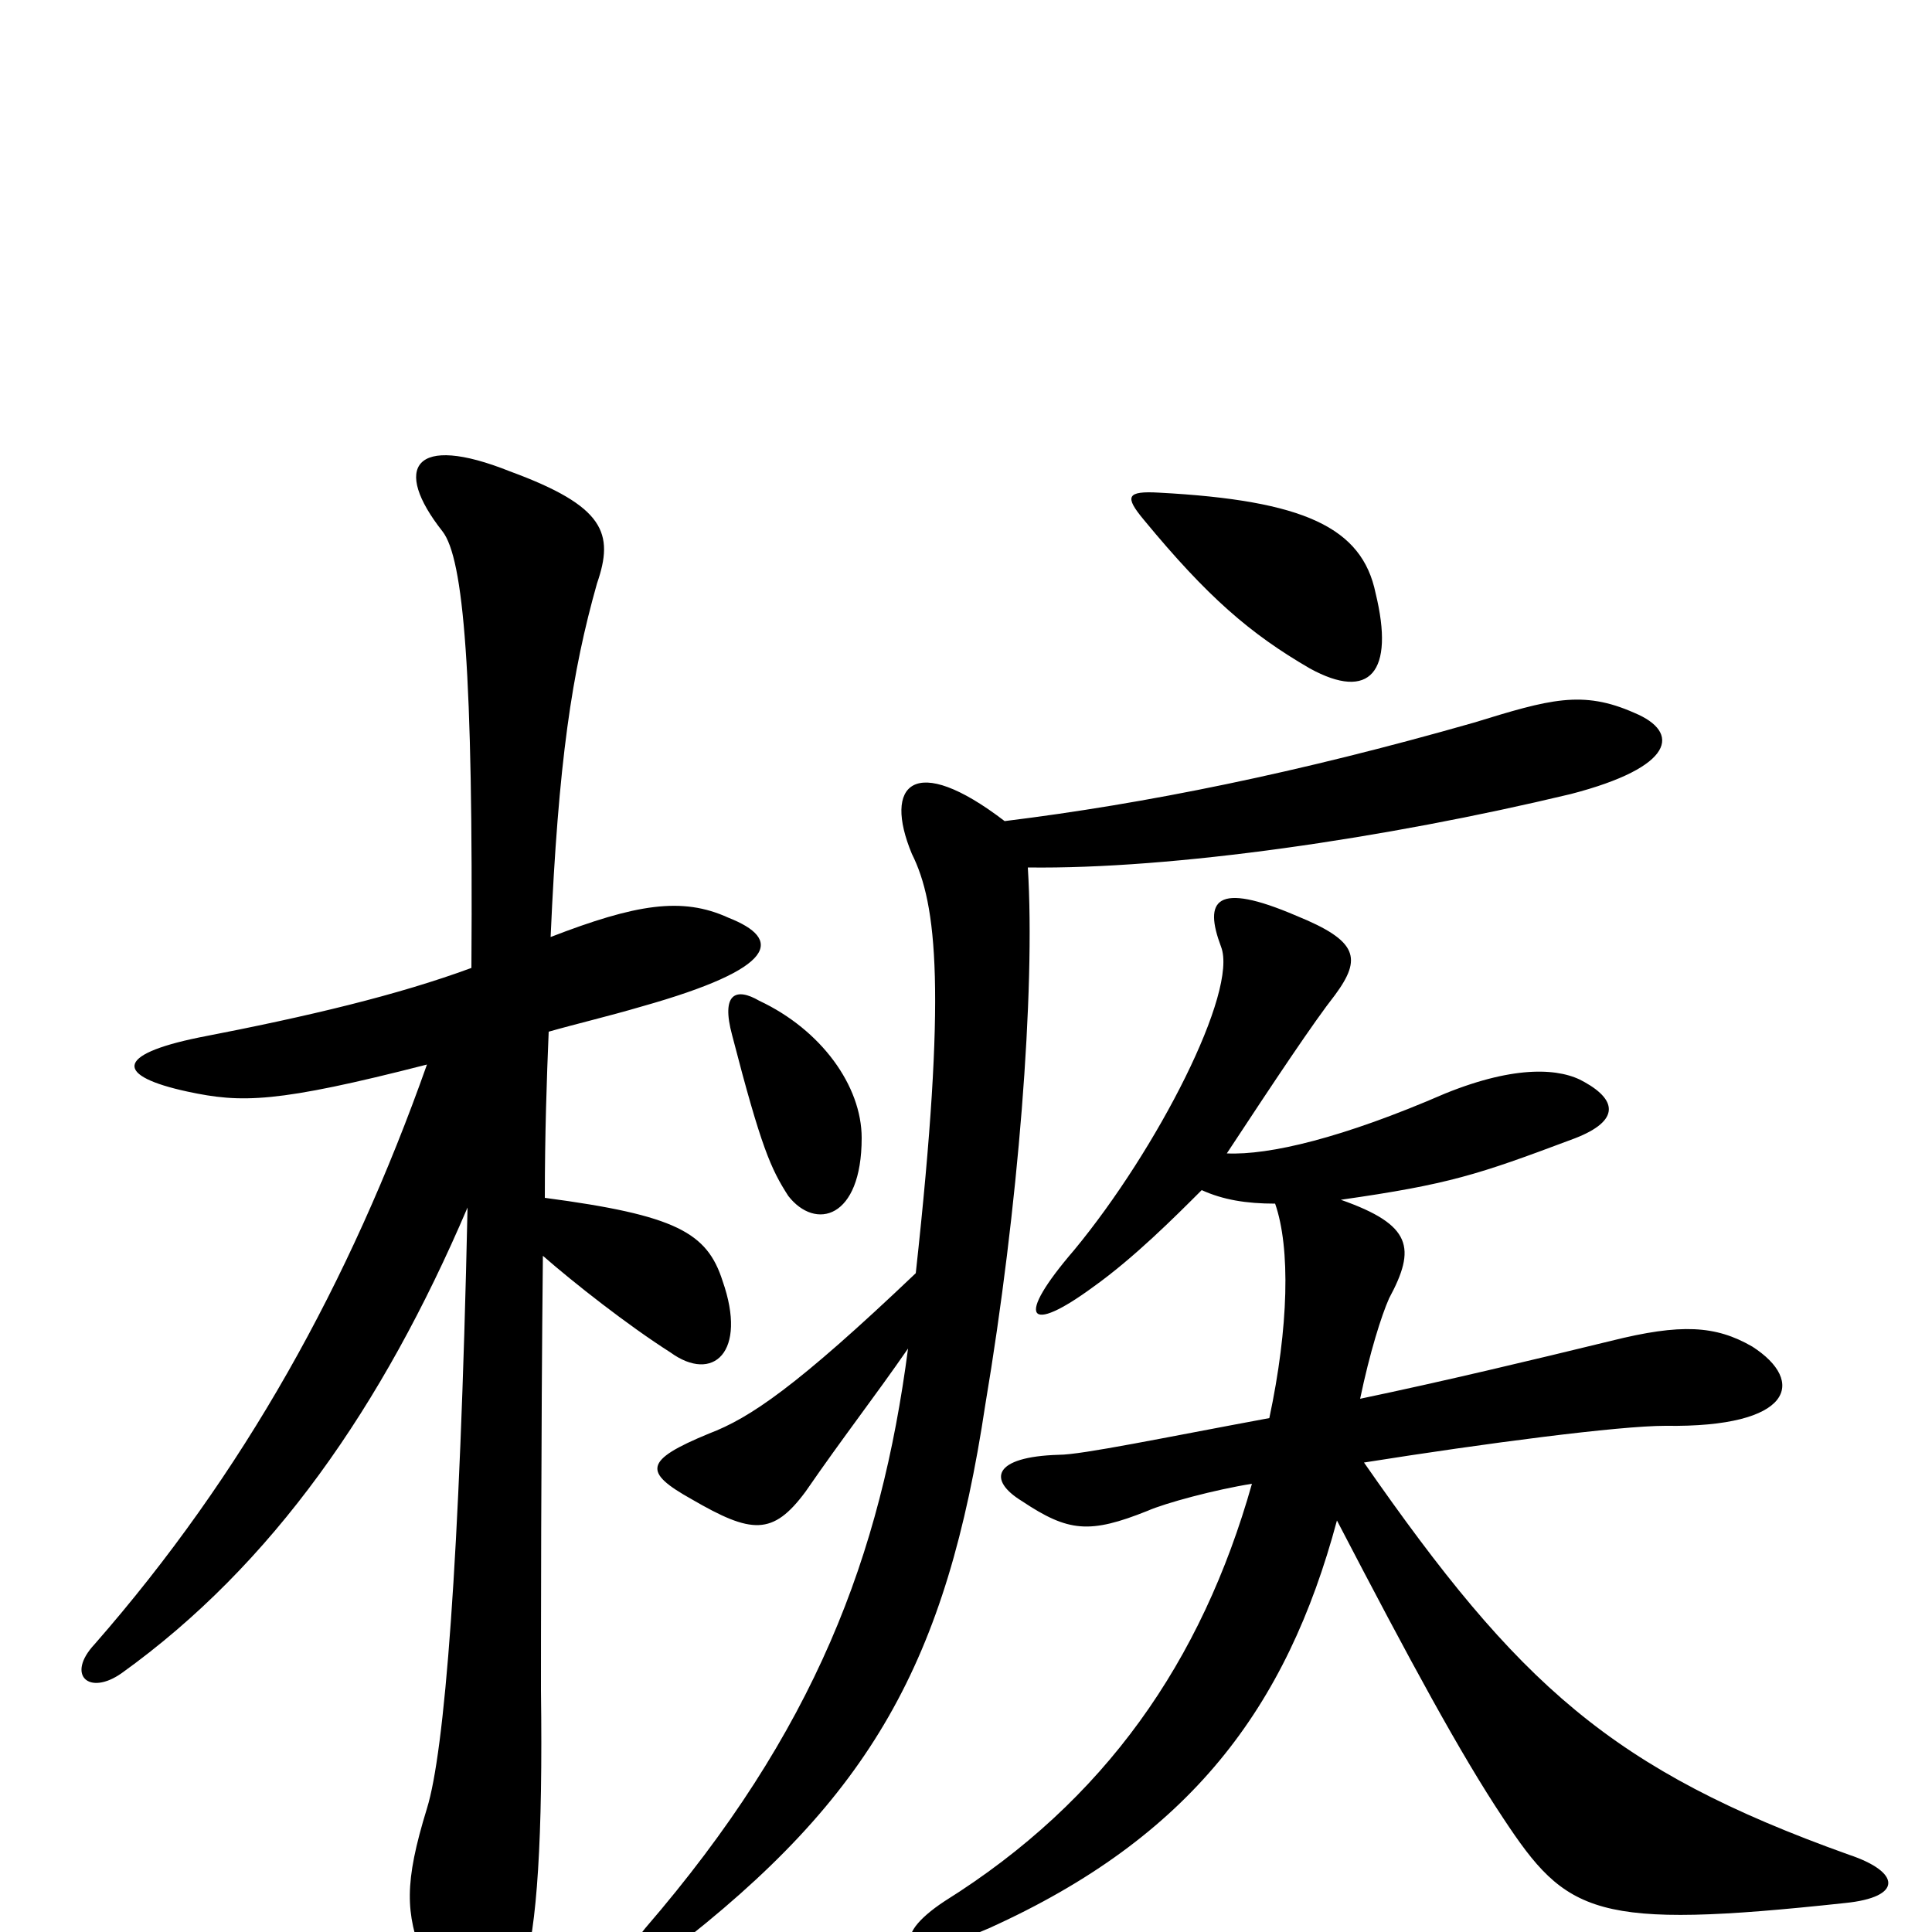 <svg xmlns="http://www.w3.org/2000/svg" viewBox="0 -1000 1000 1000">
	<path fill="#000000" d="M244 -499C206 -485 160 -474 103 -463C59 -454 60 -443 97 -435C125 -429 143 -429 221 -449C181 -336 126 -237 49 -149C34 -133 46 -122 63 -134C141 -190 198 -272 242 -375C238 -190 230 -93 221 -64C209 -25 210 -10 219 14C239 71 258 71 271 20C278 -2 281 -49 280 -125C280 -140 280 -258 281 -350C297 -336 325 -314 347 -300C369 -284 387 -300 374 -337C366 -362 350 -371 282 -380C282 -413 283 -442 284 -466C298 -470 315 -474 332 -479C403 -499 405 -514 377 -525C353 -536 329 -532 285 -515C289 -606 296 -652 309 -698C318 -724 313 -738 264 -756C214 -776 203 -758 229 -725C240 -711 245 -652 244 -499ZM446 -411C446 -438 425 -467 393 -482C381 -489 373 -486 379 -464C394 -406 399 -395 408 -381C422 -363 446 -369 446 -411ZM712 -693C705 -727 675 -741 600 -745C583 -746 582 -743 592 -731C625 -691 647 -672 678 -654C709 -637 722 -652 712 -693ZM704 -276C709 -300 715 -319 719 -328C733 -354 731 -366 694 -379C750 -387 765 -392 813 -410C838 -419 838 -430 820 -440C808 -447 785 -449 748 -434C695 -411 657 -402 635 -403C660 -441 680 -471 691 -485C705 -504 703 -513 671 -526C629 -544 623 -534 632 -510C641 -487 599 -405 556 -353C525 -317 532 -309 566 -334C587 -349 608 -370 622 -384C633 -379 645 -377 660 -377C668 -354 667 -313 657 -266C603 -256 560 -247 548 -247C514 -246 511 -234 529 -223C553 -207 564 -206 594 -218C603 -222 629 -229 648 -232C622 -140 572 -68 489 -16C460 3 466 18 512 -2C616 -49 666 -116 692 -213C730 -140 756 -92 778 -59C811 -9 825 -1 955 -15C985 -18 984 -31 957 -40C834 -84 786 -128 706 -243C769 -253 838 -262 862 -262C928 -261 935 -285 907 -303C888 -314 870 -315 834 -306C793 -296 747 -285 704 -276ZM470 -302C456 -195 422 -104 334 -2C320 15 328 25 347 10C451 -70 490 -140 510 -273C527 -374 536 -487 532 -551C607 -550 717 -566 813 -589C867 -603 870 -621 846 -631C819 -643 802 -638 763 -626C672 -600 593 -584 520 -575C473 -611 457 -594 472 -558C485 -532 490 -487 474 -341C412 -282 388 -266 367 -258C333 -244 333 -238 358 -224C389 -206 400 -205 417 -228C437 -257 452 -276 470 -302Z"/>
</svg>